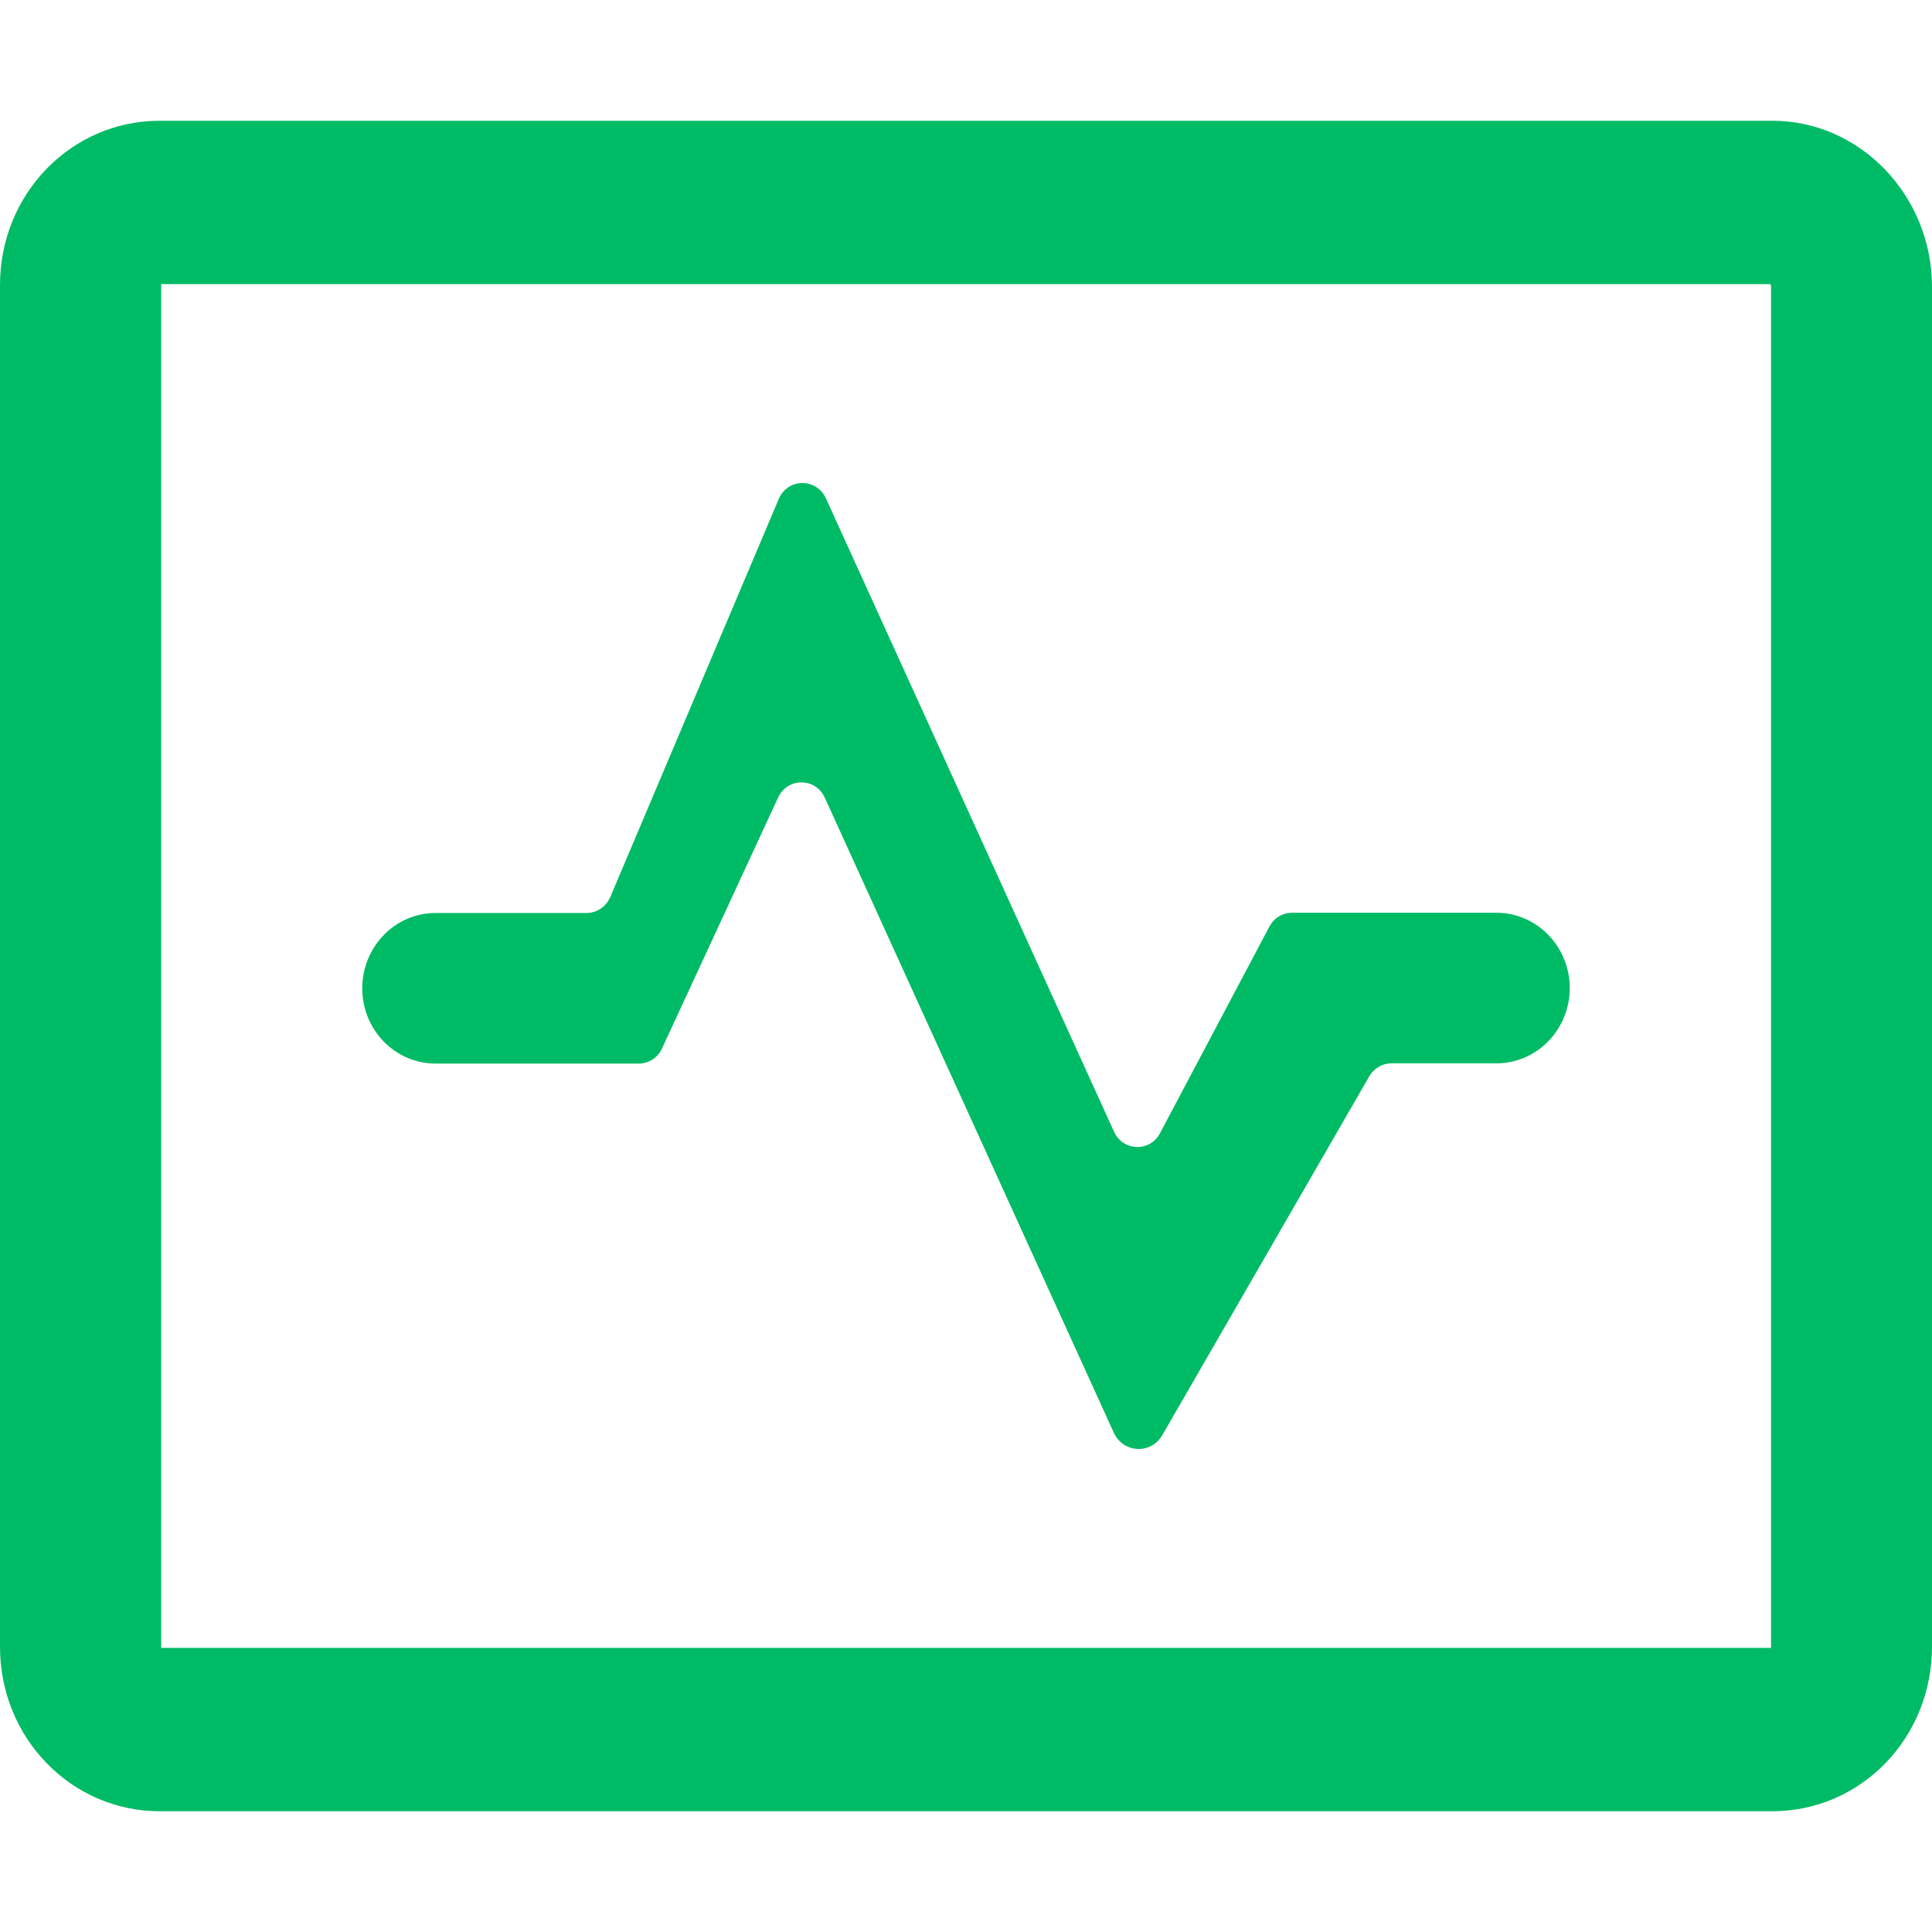 <?xml version="1.0" encoding="UTF-8"?>
<svg width="16px" height="16px" viewBox="0 0 16 16" version="1.1" xmlns="http://www.w3.org/2000/svg" xmlns:xlink="http://www.w3.org/1999/xlink">
    <!-- Generator: Sketch 53.1 (72631) - https://sketchapp.com -->
    <title>田间监测icon</title>
    <desc>Created with Sketch.</desc>
    <g id="页面-1" stroke="none" stroke-width="1" fill="none" fill-rule="evenodd">
        <g id="05-03虫害管理-田间虫情勘查" transform="translate(-1088, -156)" fill="#00BB65" fill-rule="nonzero">
            <g id="分组-10" transform="translate(1072, 138)">
                <g id="田间监测icon" transform="translate(16, 18)">
                    <path d="M6.831,6.607 C6.754,6.437 6.521,6.437 6.444,6.605 L5.483,8.682 C5.448,8.76 5.372,8.808 5.291,8.808 L3.607,8.808 C3.272,8.808 3,8.529 3,8.185 C3,7.841 3.272,7.561 3.607,7.561 L4.858,7.561 C4.943,7.561 5.02,7.508 5.054,7.429 L6.449,4.133 C6.523,3.958 6.761,3.956 6.84,4.127 L9.226,9.372 C9.299,9.535 9.524,9.543 9.607,9.384 L10.513,7.673 C10.551,7.602 10.622,7.559 10.702,7.559 L12.393,7.559 C12.728,7.559 13,7.839 13,8.183 C13,8.527 12.728,8.806 12.393,8.806 L11.524,8.806 C11.448,8.806 11.378,8.847 11.339,8.915 L9.626,11.885 C9.532,12.048 9.301,12.034 9.224,11.865 L6.831,6.607 Z" id="路径"></path>
                    <path d="M14.661,2.353 C14.665,2.357 14.667,2.365 14.667,2.375 L14.667,13.647 L1.335,13.647 L1.335,2.361 L1.335,2.353 L14.661,2.353 L14.661,2.353 Z M14.677,1 L1.323,1 C0.588,1 0,1.607 0,2.361 L0,13.639 C0,14.395 0.592,15 1.323,15 L14.677,15 C15.41,15 16,14.395 16,13.637 L16,2.375 C16,1.623 15.408,1 14.677,1 Z" id="形状"></path>
                </g>
            </g>
        </g>
    </g>
</svg>